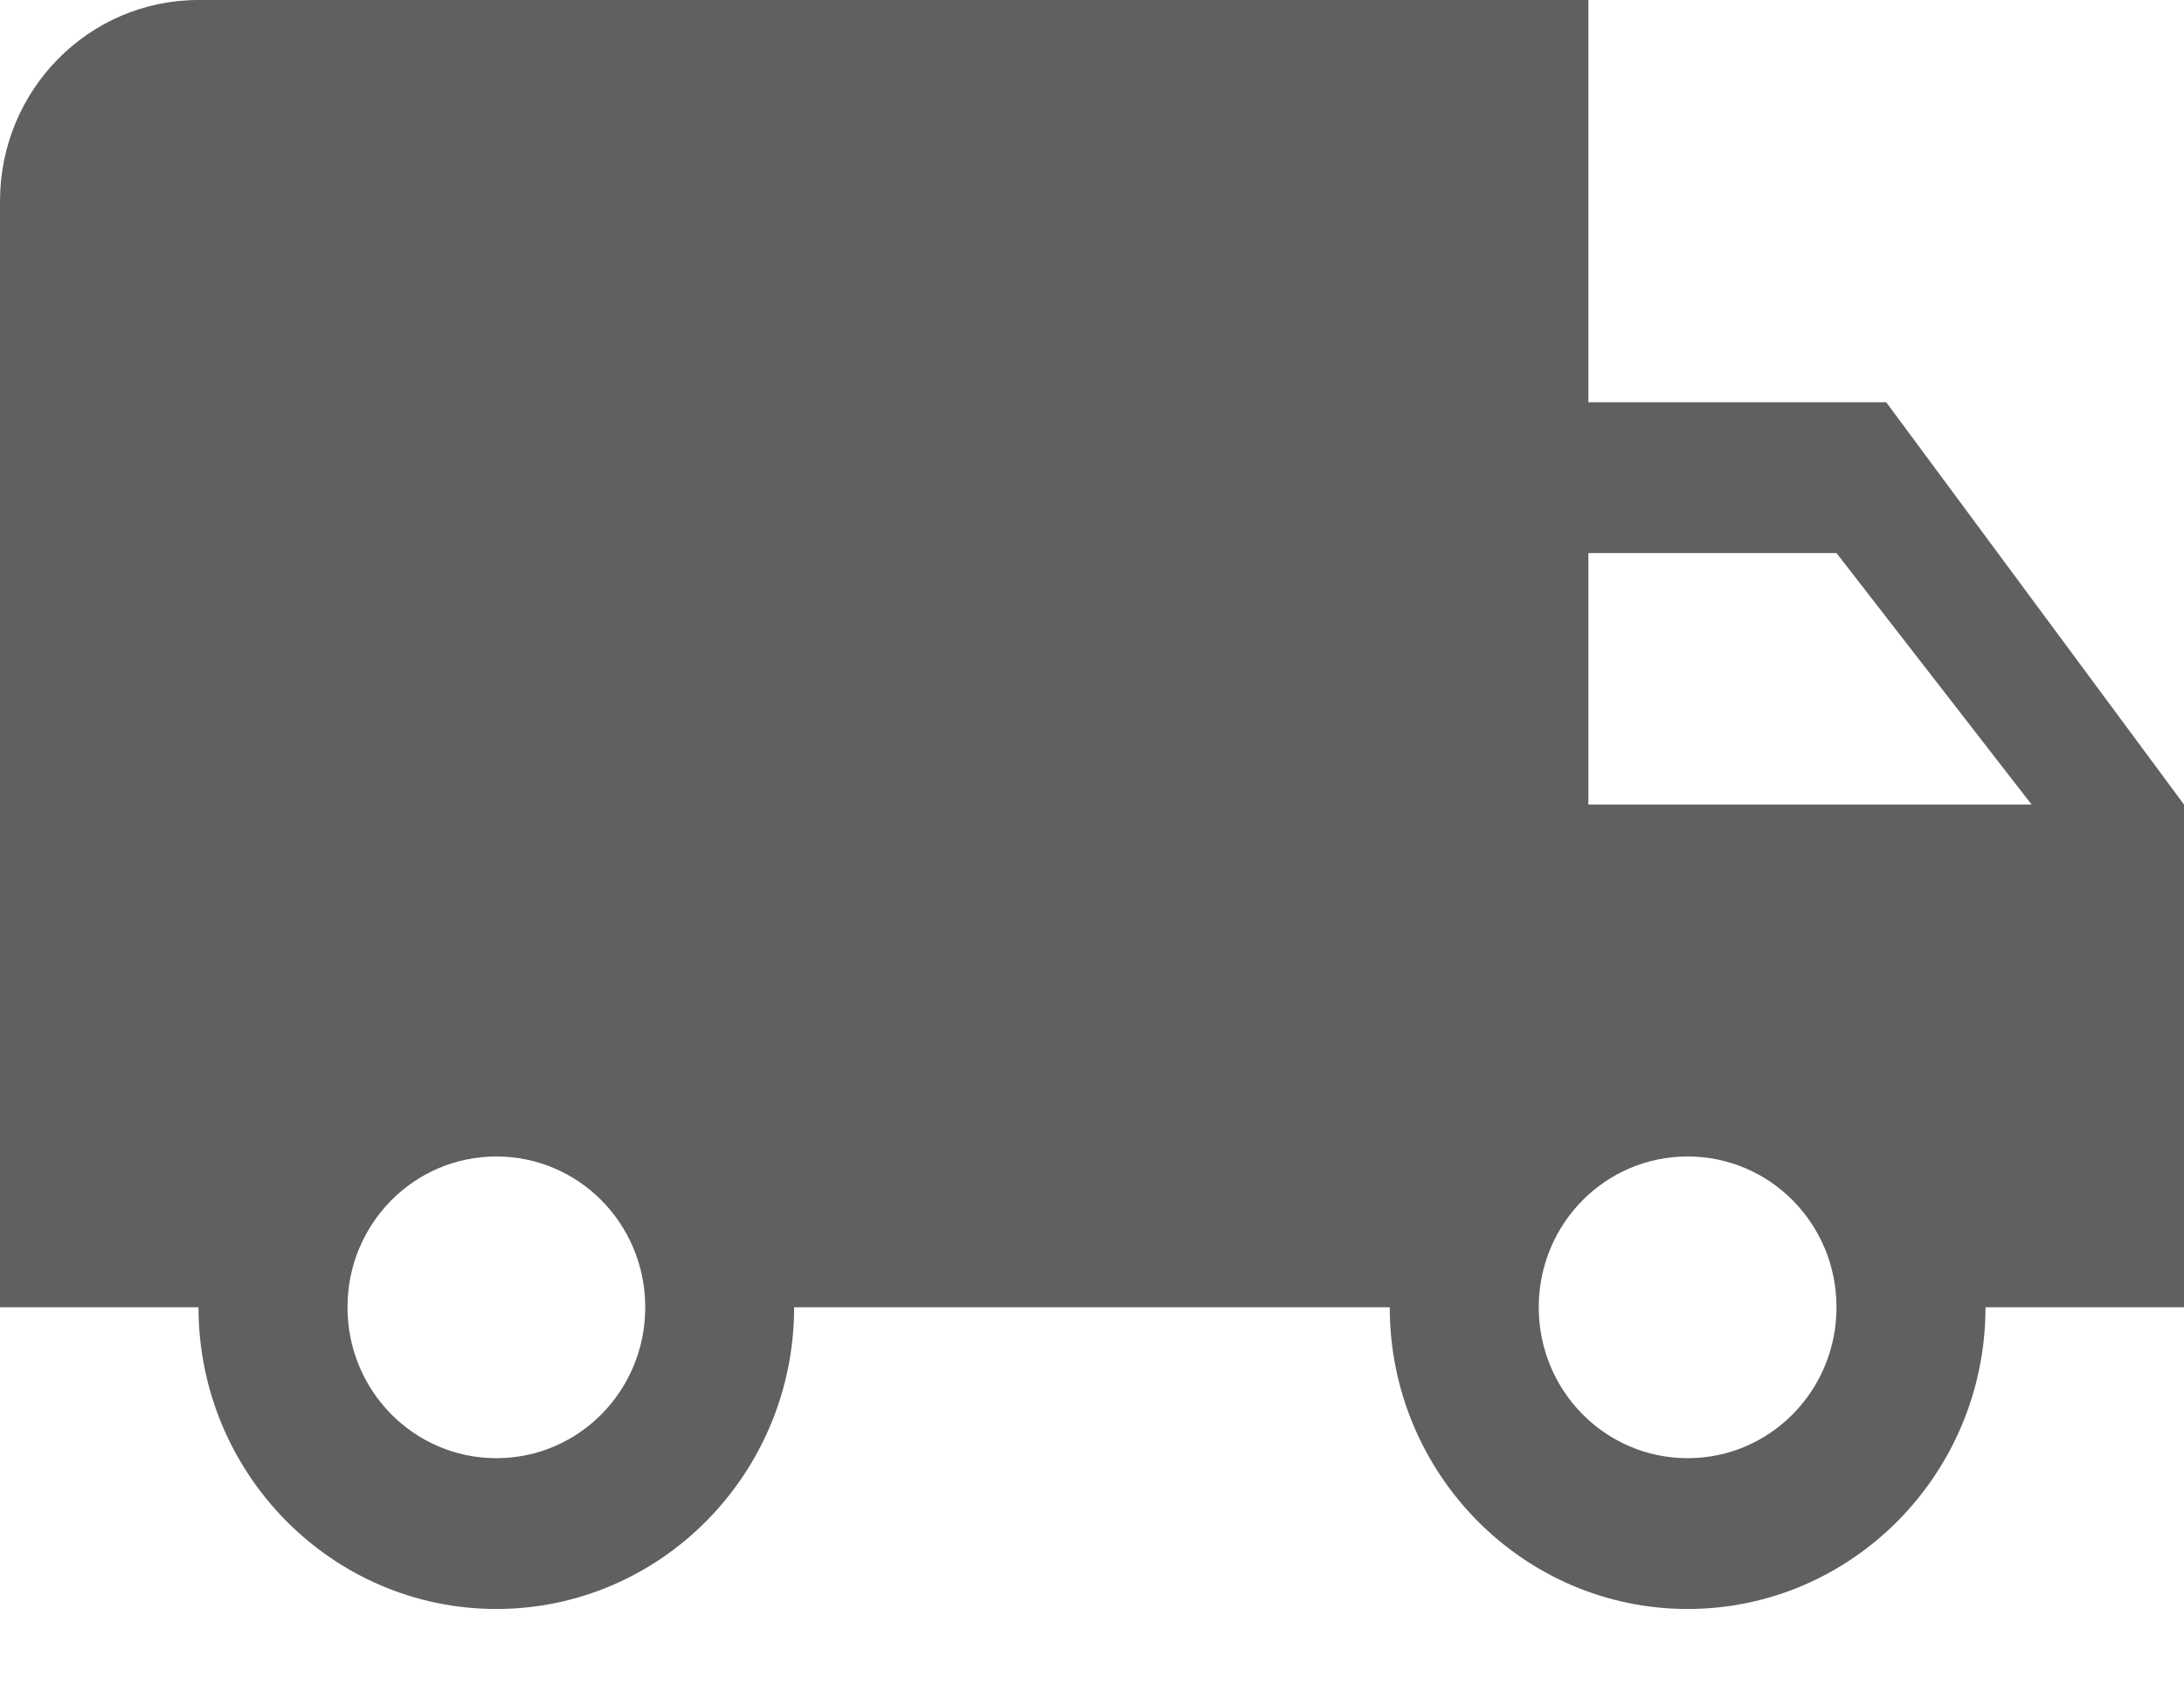 <svg width="18" height="14" viewBox="0 0 18 14" fill="none" xmlns="http://www.w3.org/2000/svg">
<path d="M15.546 3.316H13.091V0H1.636C0.732 0 0 0.742 0 1.658V10.776H1.636C1.636 12.148 2.737 13.263 4.091 13.263C5.445 13.263 6.545 12.148 6.545 10.776H11.454C11.454 12.148 12.555 13.263 13.909 13.263C15.263 13.263 16.364 12.148 16.364 10.776H18V6.632L15.546 3.316ZM4.091 12.02C3.412 12.02 2.864 11.464 2.864 10.776C2.864 10.088 3.412 9.533 4.091 9.533C4.77 9.533 5.318 10.088 5.318 10.776C5.318 11.464 4.77 12.02 4.091 12.02ZM15.136 4.559L16.744 6.632H13.091V4.559H15.136ZM13.909 12.02C13.23 12.02 12.682 11.464 12.682 10.776C12.682 10.088 13.23 9.533 13.909 9.533C14.588 9.533 15.136 10.088 15.136 10.776C15.136 11.464 14.588 12.02 13.909 12.02Z" fill="#606060"/>
</svg>
